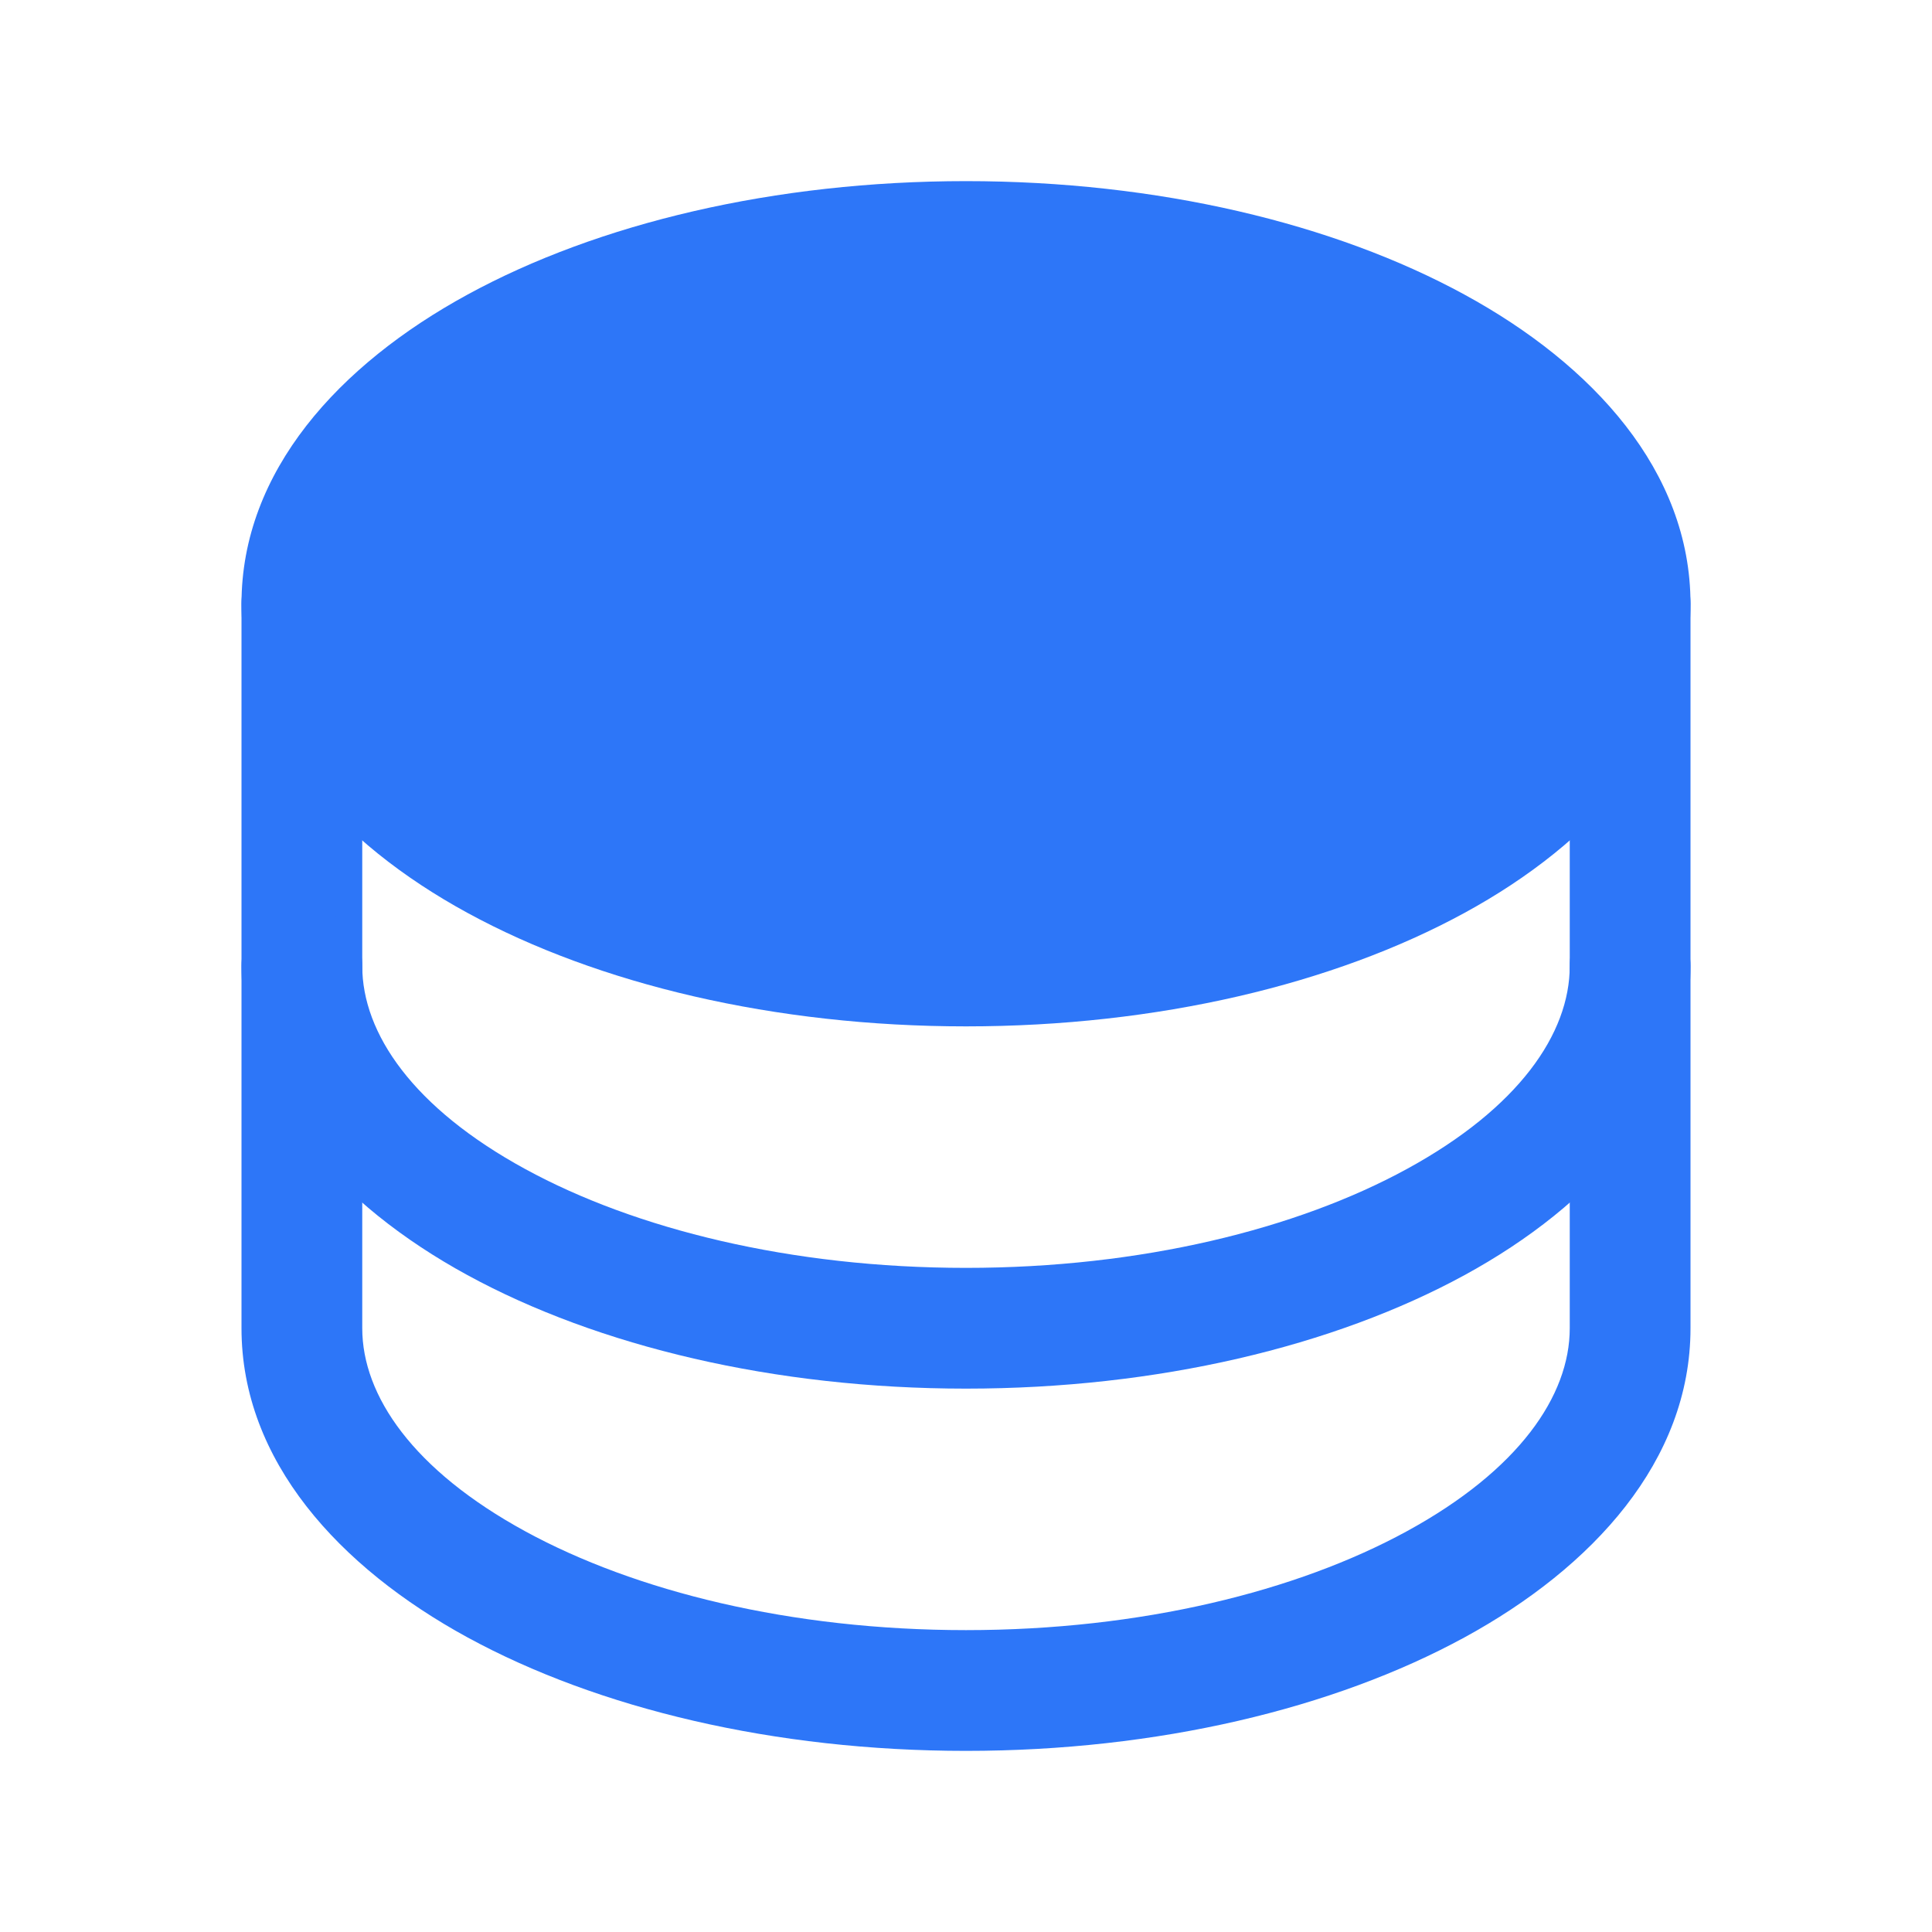 <svg width="24" height="24" viewBox="0 0 24 24" fill="none" xmlns="http://www.w3.org/2000/svg">
<path fill-rule="evenodd" clip-rule="evenodd" d="M5.807 3.66C7.43 2.774 9.621 2.25 12 2.25C14.379 2.25 16.57 2.774 18.193 3.66C19.787 4.529 21 5.854 21 7.5C21 9.146 19.787 10.471 18.193 11.34C16.57 12.226 14.379 12.75 12 12.75C9.621 12.75 7.43 12.226 5.807 11.34C4.213 10.471 3 9.146 3 7.5C3 5.854 4.213 4.529 5.807 3.66Z" fill="#2d76f8"/>
<path fill-rule="evenodd" clip-rule="evenodd" d="M3.75 6.75C4.164 6.75 4.5 7.086 4.5 7.5V12C4.5 12.839 5.134 13.764 6.526 14.523C7.889 15.267 9.823 15.75 12 15.75C14.177 15.75 16.111 15.267 17.474 14.523C18.866 13.764 19.5 12.839 19.5 12V7.5C19.5 7.086 19.836 6.75 20.25 6.75C20.664 6.75 21 7.086 21 7.5V12C21 13.645 19.787 14.97 18.193 15.84C16.57 16.725 14.379 17.25 12 17.25C9.621 17.25 7.43 16.725 5.807 15.84C4.213 14.97 3 13.645 3 12V7.5C3 7.086 3.336 6.75 3.75 6.75Z" fill="#2d76f8"/>
<path fill-rule="evenodd" clip-rule="evenodd" d="M3.75 11.25C4.164 11.25 4.5 11.586 4.5 12V16.5C4.5 17.339 5.134 18.264 6.526 19.023C7.889 19.767 9.823 20.25 12 20.25C14.177 20.25 16.111 19.767 17.474 19.023C18.866 18.264 19.5 17.339 19.5 16.5V12C19.5 11.586 19.836 11.25 20.25 11.25C20.664 11.25 21 11.586 21 12V16.5C21 18.145 19.787 19.47 18.193 20.34C16.57 21.225 14.379 21.75 12 21.75C9.621 21.75 7.43 21.225 5.807 20.34C4.213 19.47 3 18.145 3 16.5V12C3 11.586 3.336 11.25 3.75 11.25Z" fill="#2d76f8"/>
</svg>
